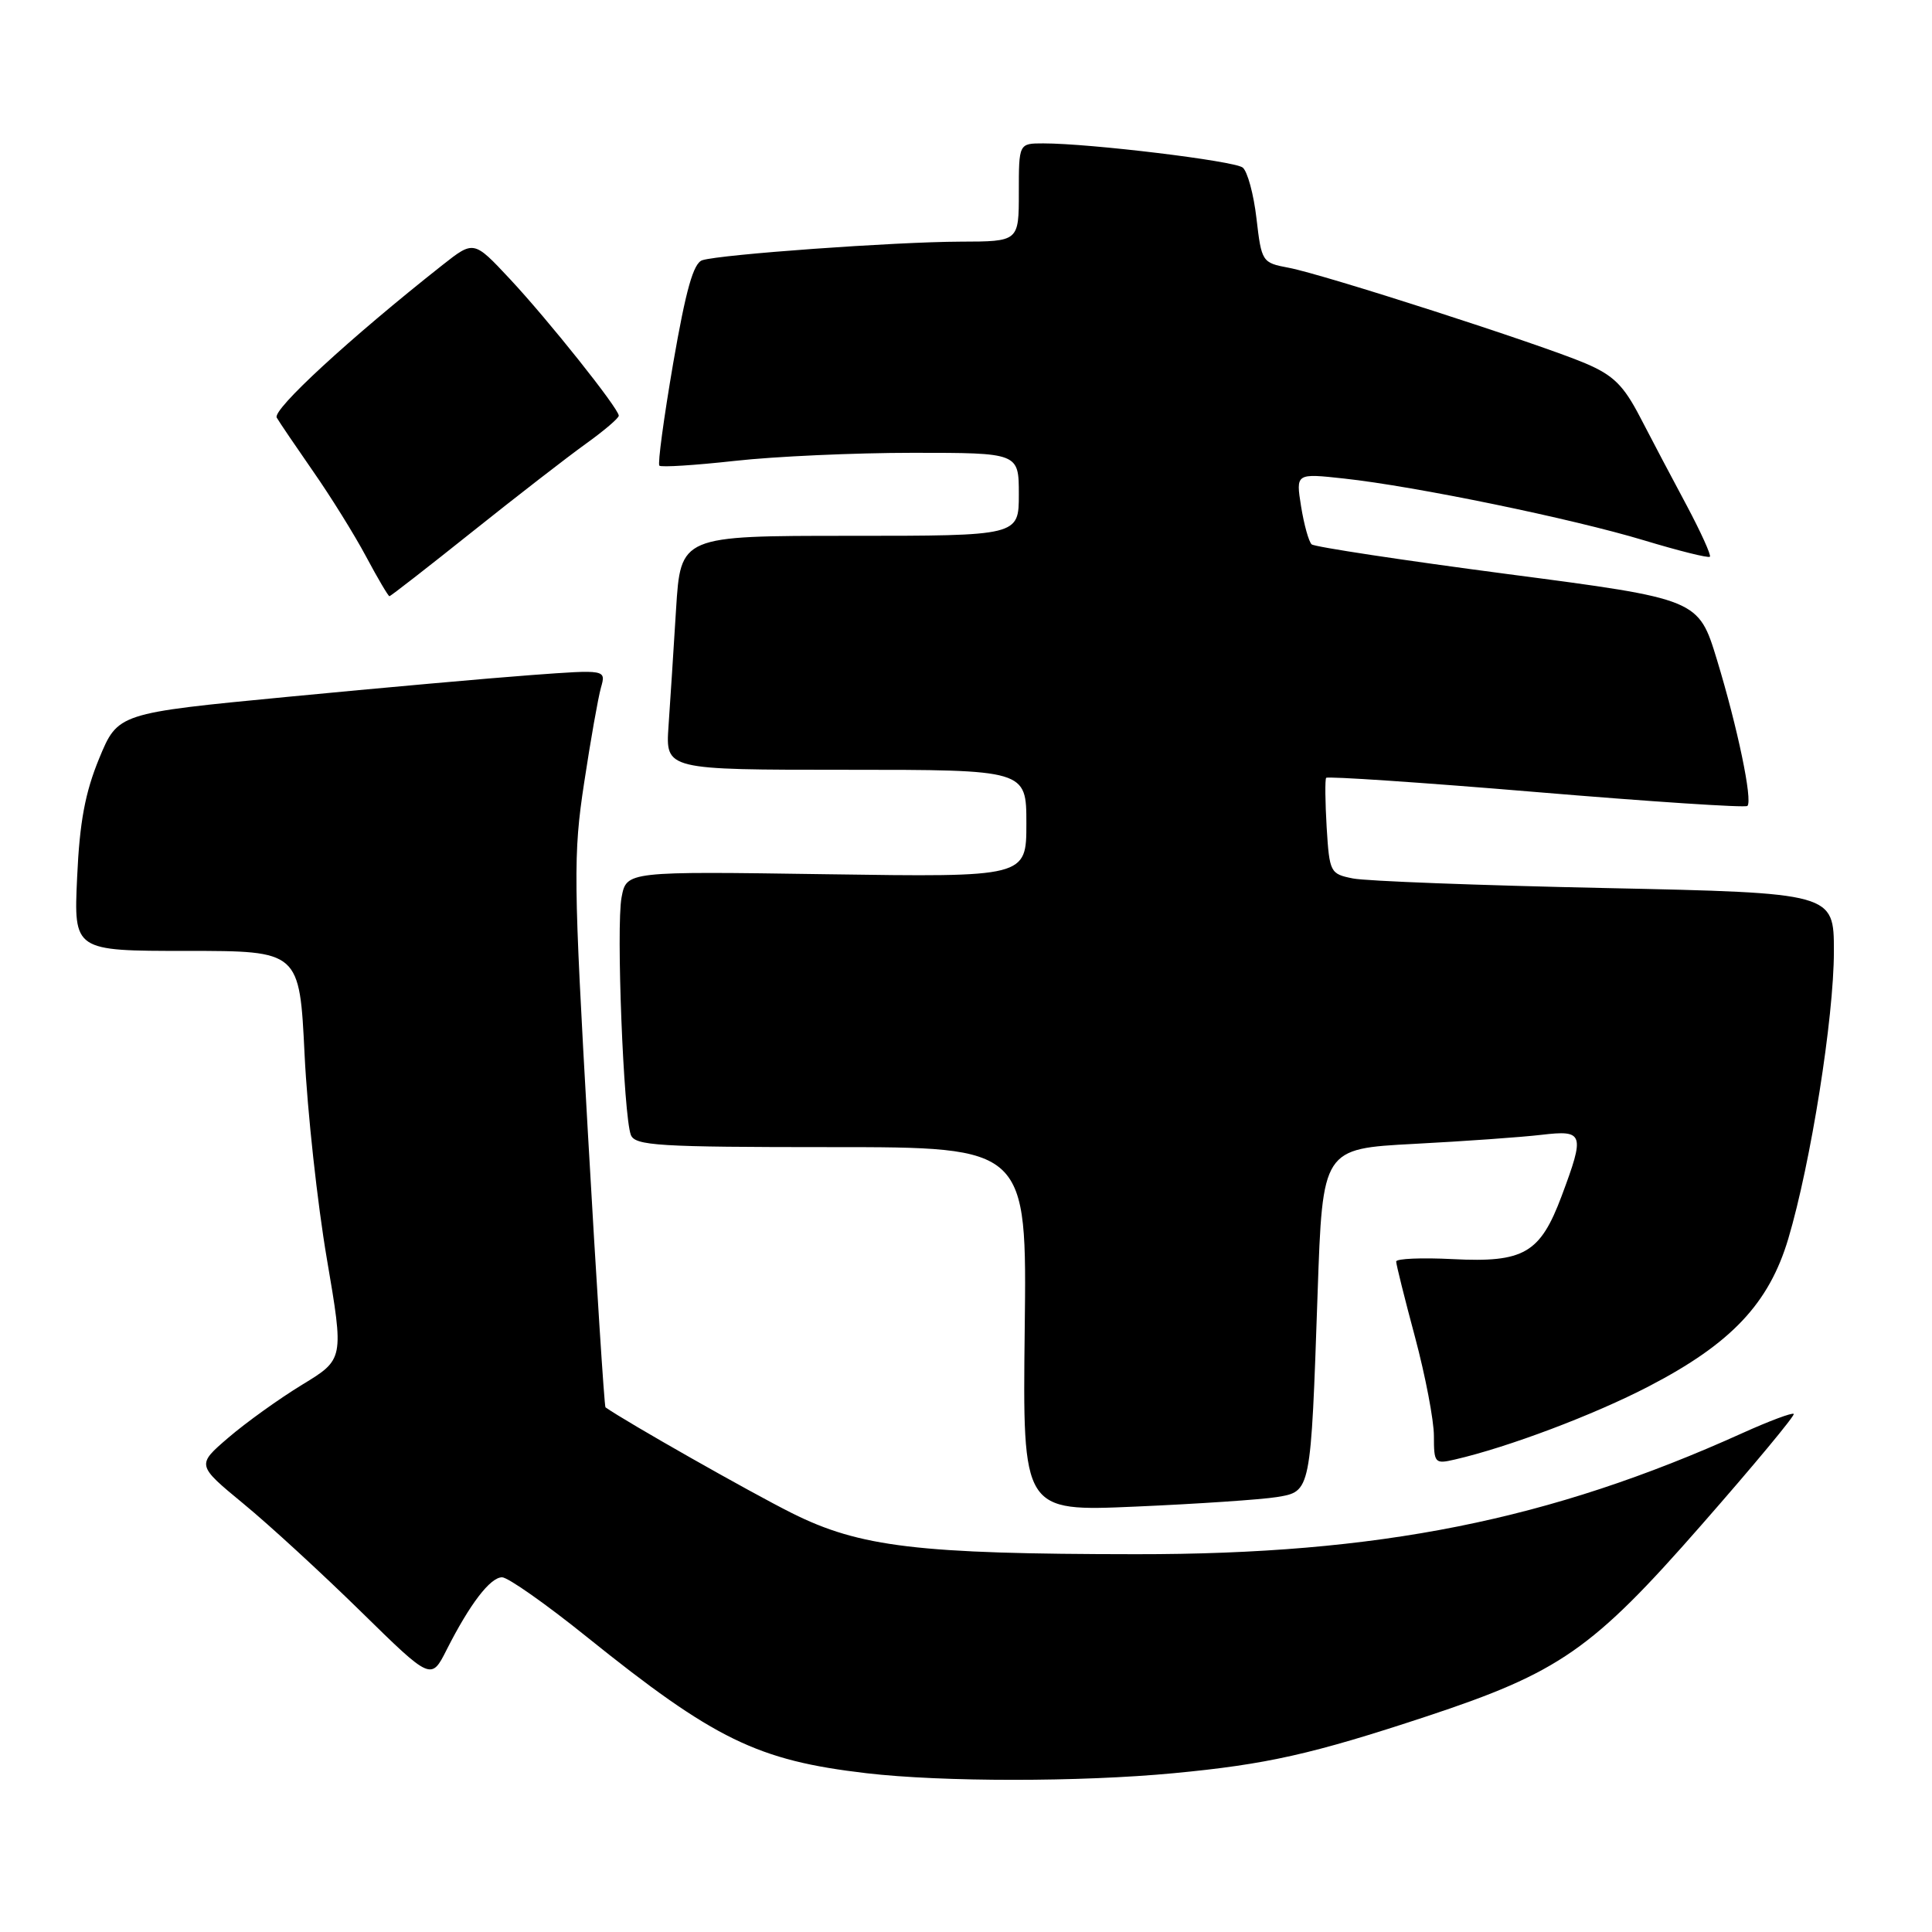 <?xml version="1.0" encoding="UTF-8" standalone="no"?>
<!DOCTYPE svg PUBLIC "-//W3C//DTD SVG 1.1//EN" "http://www.w3.org/Graphics/SVG/1.1/DTD/svg11.dtd" >
<svg xmlns="http://www.w3.org/2000/svg" xmlns:xlink="http://www.w3.org/1999/xlink" version="1.1" viewBox="0 0 256 256">
 <g >
 <path fill="currentColor"
d=" M 155.50 234.96 C 167.85 233.79 173.83 232.45 189.00 227.44 C 206.63 221.61 210.97 218.60 225.42 202.10 C 232.36 194.19 237.88 187.54 237.68 187.35 C 237.48 187.15 234.43 188.29 230.91 189.88 C 205.32 201.45 182.71 205.97 150.50 205.94 C 121.66 205.92 113.94 205.00 104.94 200.50 C 99.36 197.71 82.92 188.38 80.23 186.48 C 80.08 186.37 79.03 170.02 77.90 150.13 C 75.99 116.53 75.95 113.25 77.40 103.74 C 78.25 98.11 79.26 92.42 79.63 91.11 C 80.31 88.72 80.31 88.72 70.40 89.45 C 64.96 89.85 50.40 91.15 38.06 92.34 C 15.62 94.50 15.62 94.50 13.14 100.50 C 11.28 105.02 10.55 108.91 10.22 116.25 C 9.77 126.00 9.77 126.00 24.73 126.00 C 39.69 126.00 39.69 126.00 40.36 139.75 C 40.73 147.31 42.06 159.49 43.31 166.80 C 45.58 180.11 45.58 180.11 40.04 183.48 C 36.99 185.34 32.60 188.49 30.27 190.49 C 26.04 194.12 26.04 194.12 32.27 199.26 C 35.70 202.08 42.69 208.51 47.81 213.53 C 57.13 222.67 57.13 222.67 59.19 218.59 C 62.26 212.53 64.96 209.00 66.53 209.00 C 67.30 209.00 72.34 212.54 77.72 216.87 C 94.67 230.50 100.36 233.27 114.81 234.96 C 124.85 236.13 143.13 236.13 155.50 234.96 Z  M 169.18 198.37 C 173.72 197.62 173.68 197.79 174.59 171.35 C 175.25 152.21 175.25 152.21 187.37 151.57 C 194.04 151.22 201.64 150.68 204.25 150.37 C 209.87 149.71 210.03 150.18 206.92 158.49 C 204.08 166.07 201.93 167.32 192.51 166.84 C 188.38 166.63 185.00 166.77 185.00 167.16 C 185.00 167.54 186.12 172.05 187.50 177.18 C 188.87 182.31 190.00 188.20 190.00 190.27 C 190.00 193.87 190.12 194.01 192.75 193.40 C 199.83 191.77 211.20 187.48 218.49 183.69 C 229.39 178.03 234.40 172.73 236.96 164.13 C 239.94 154.11 243.00 134.85 243.00 126.06 C 243.00 118.32 243.00 118.32 212.69 117.67 C 196.02 117.32 180.98 116.75 179.27 116.40 C 176.26 115.80 176.16 115.61 175.79 109.64 C 175.59 106.26 175.56 103.31 175.72 103.07 C 175.89 102.84 188.41 103.68 203.55 104.95 C 218.69 106.22 231.29 107.05 231.54 106.79 C 232.26 106.08 230.24 96.42 227.51 87.44 C 225.05 79.38 225.05 79.38 199.78 76.07 C 185.87 74.24 174.19 72.47 173.80 72.13 C 173.42 71.78 172.79 69.52 172.40 67.10 C 171.70 62.71 171.70 62.71 178.10 63.41 C 187.57 64.44 208.32 68.72 217.85 71.60 C 222.45 72.99 226.37 73.97 226.57 73.77 C 226.76 73.57 225.37 70.50 223.48 66.95 C 221.58 63.40 218.81 58.16 217.33 55.29 C 215.13 51.05 213.78 49.72 210.06 48.14 C 204.08 45.60 175.35 36.34 170.76 35.48 C 167.24 34.82 167.16 34.71 166.49 28.95 C 166.12 25.73 165.29 22.69 164.66 22.20 C 163.50 21.31 144.43 19.00 138.25 19.00 C 135.00 19.00 135.00 19.00 135.00 25.50 C 135.00 32.00 135.00 32.00 127.25 32.02 C 118.56 32.05 95.50 33.71 93.06 34.48 C 91.88 34.86 90.89 38.38 89.20 48.13 C 87.96 55.36 87.13 61.47 87.37 61.70 C 87.61 61.94 92.10 61.65 97.36 61.07 C 102.62 60.48 113.24 60.00 120.96 60.00 C 135.00 60.00 135.00 60.00 135.00 65.50 C 135.00 71.00 135.00 71.00 112.59 71.00 C 90.19 71.00 90.19 71.00 89.58 80.75 C 89.25 86.11 88.80 93.09 88.58 96.25 C 88.19 102.00 88.19 102.00 112.09 102.00 C 136.00 102.00 136.00 102.00 136.00 109.12 C 136.00 116.23 136.00 116.23 109.50 115.84 C 83.01 115.45 83.01 115.45 82.36 118.91 C 81.63 122.76 82.62 147.85 83.59 150.38 C 84.14 151.81 87.19 152.00 110.14 152.00 C 136.07 152.00 136.07 152.00 135.78 176.15 C 135.50 200.29 135.50 200.29 150.50 199.63 C 158.75 199.27 167.16 198.70 169.18 198.37 Z  M 62.53 70.50 C 68.39 65.82 75.17 60.57 77.59 58.83 C 80.02 57.09 82.00 55.40 81.99 55.08 C 81.98 54.12 72.62 42.37 67.54 36.94 C 62.78 31.85 62.78 31.85 58.64 35.11 C 46.35 44.81 36.06 54.29 36.67 55.34 C 37.04 55.98 39.23 59.20 41.52 62.50 C 43.82 65.80 46.97 70.86 48.51 73.75 C 50.05 76.64 51.45 79.00 51.60 79.00 C 51.76 79.00 56.68 75.17 62.53 70.50 Z "/>
</g>
</svg>